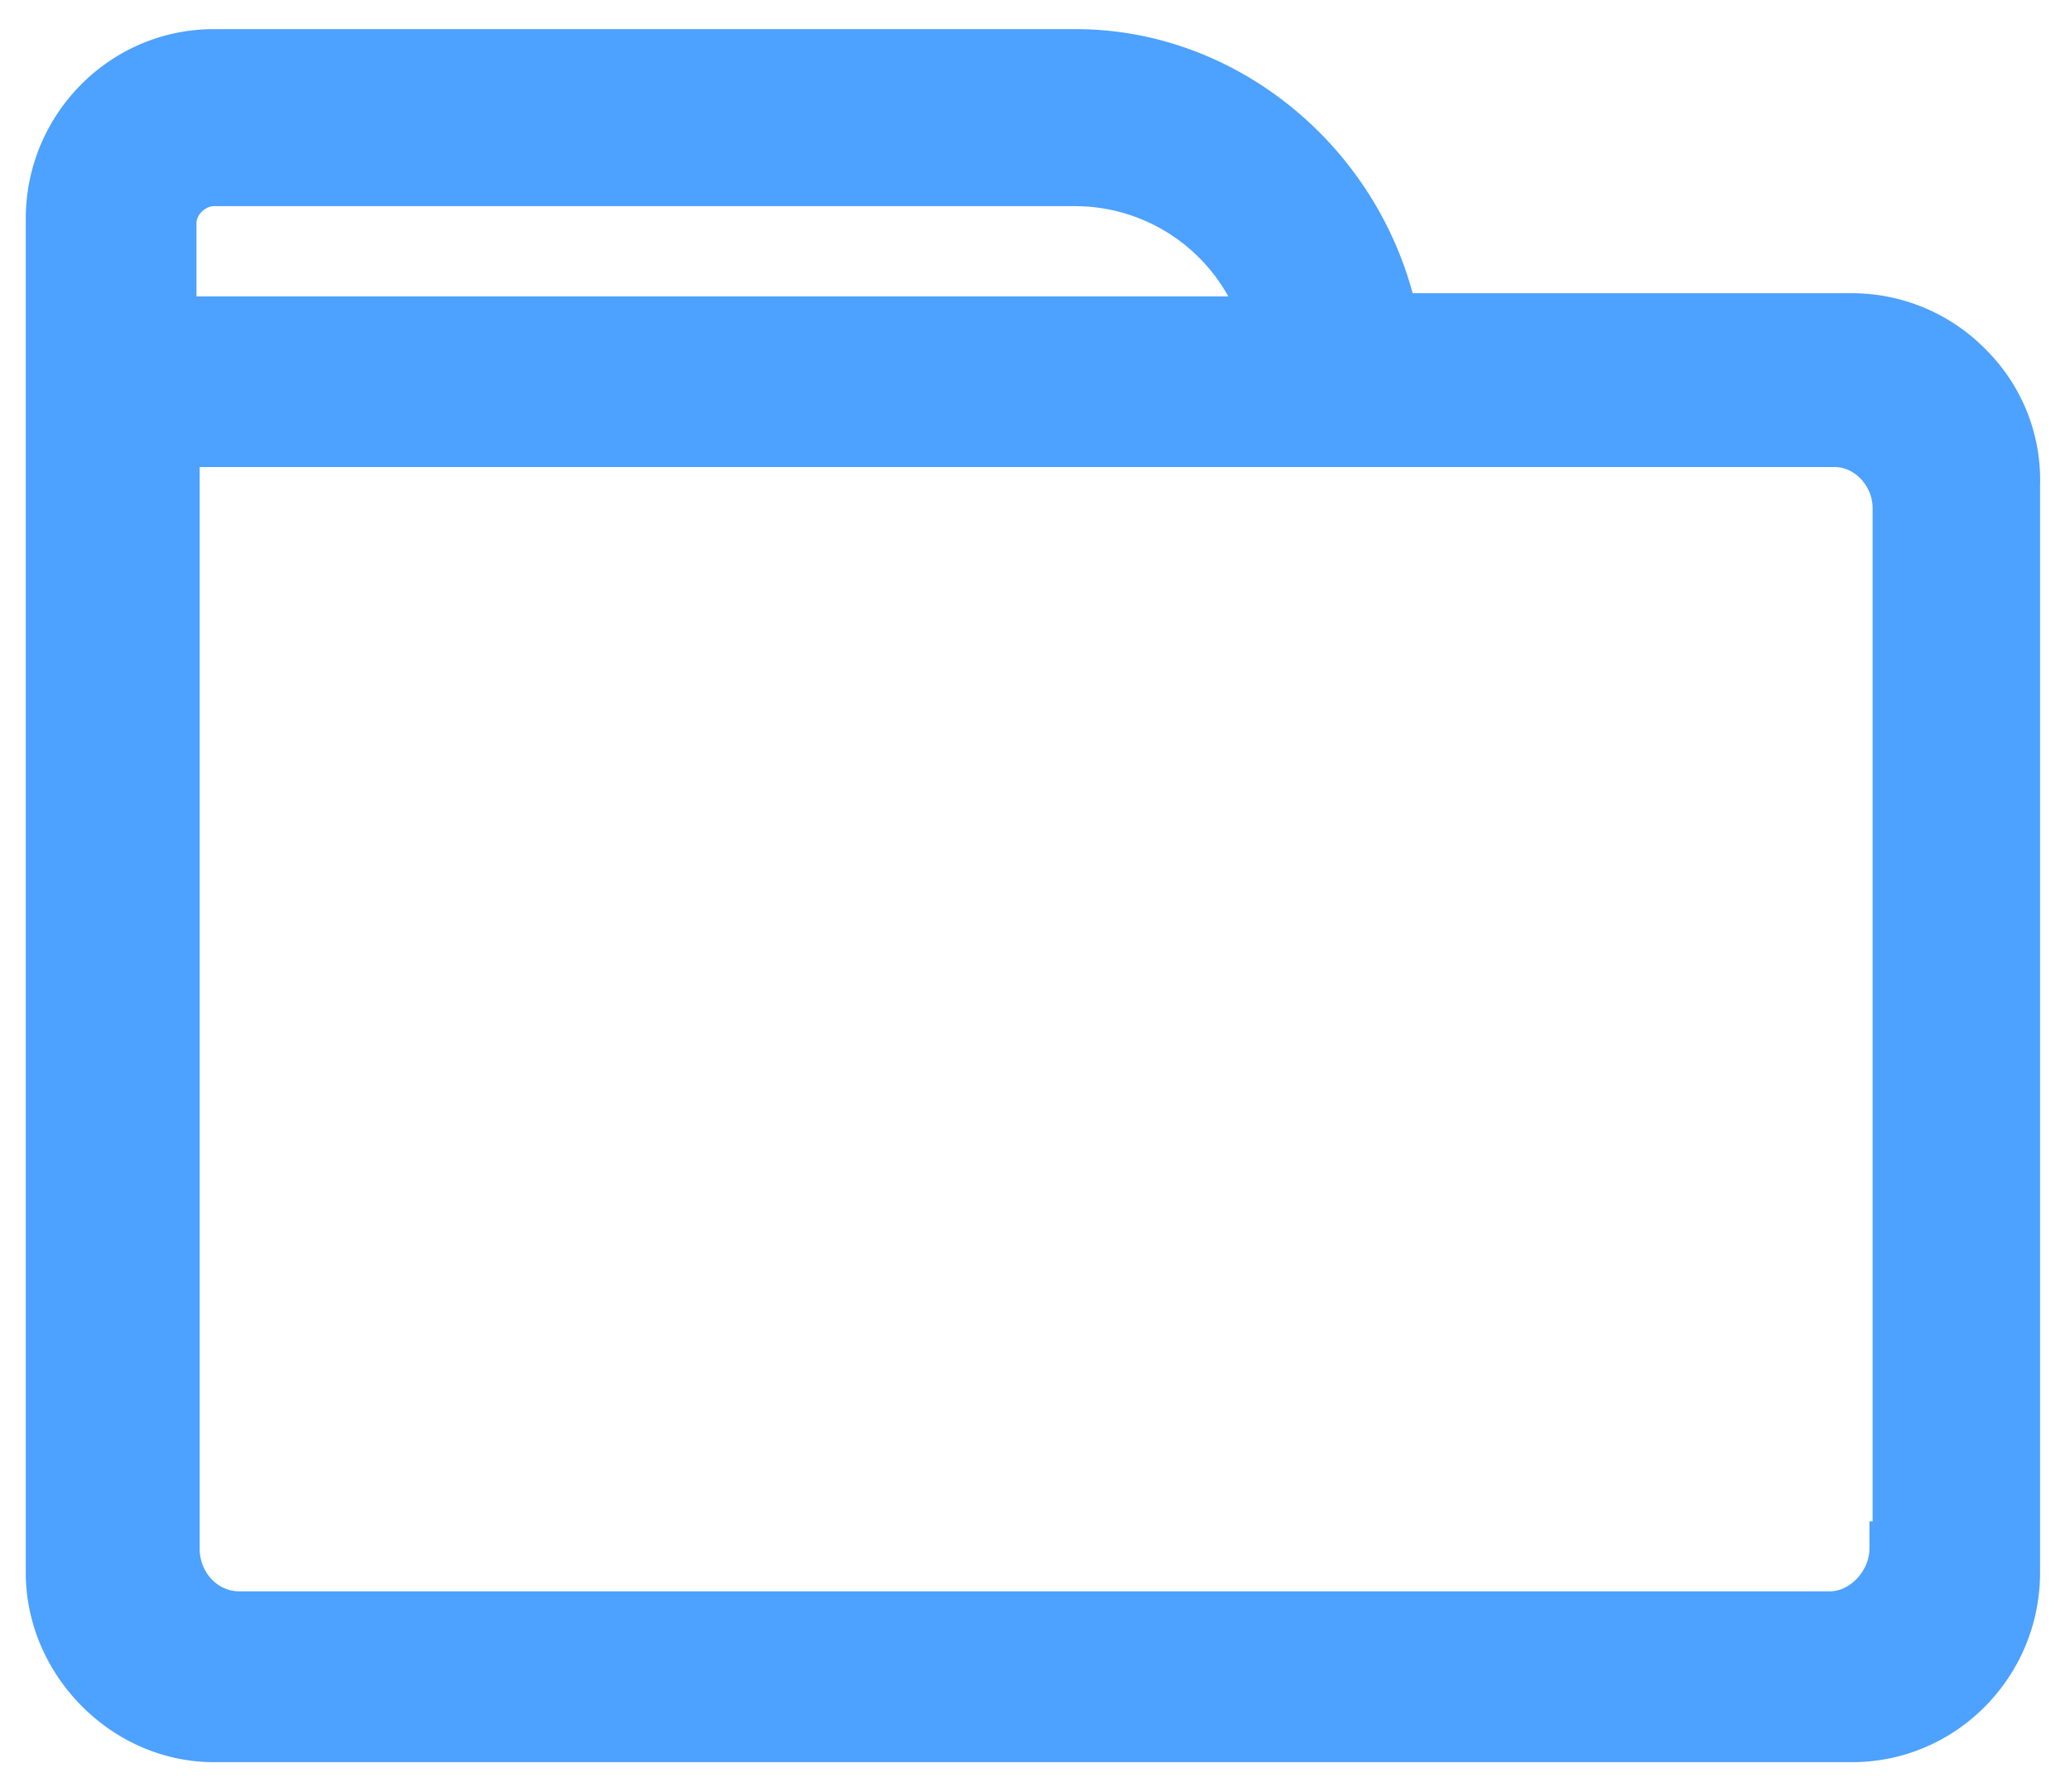 <?xml version="1.0" standalone="no"?><!DOCTYPE svg PUBLIC "-//W3C//DTD SVG 1.1//EN" "http://www.w3.org/Graphics/SVG/1.1/DTD/svg11.dtd"><svg class="icon" width="200px" height="173.12px" viewBox="0 0 1183 1024" version="1.1" xmlns="http://www.w3.org/2000/svg"><path d="M1135.832 200.691a107.278 107.278 0 0 0-77.321-33.145h-251.193C783.484 79.649 703.785 16.648 614.876 16.648H122.155c-59.205 0-107.43 48.579-107.43 108.341v773.617c0 58.699 49.186 108.341 107.43 108.341h936.356c59.205 0 107.379-48.579 107.379-108.341V277.152a104.95 104.95 0 0 0-30.058-76.461z m-433.869-31.323H112.288v-41.697c0-5.313 5.415-9.868 9.868-9.868h491.809a100.244 100.244 0 0 1 87.998 51.564z m368.237 121.042V869.358h-1.822v15.586c0 12.55-10.981 24.391-22.619 24.391H136.678c-12.448 0-22.569-10.93-22.569-24.391V266.88h934.433c11.537 0 21.658 10.93 21.658 23.53z" fill="#4DA1FF" /></svg>